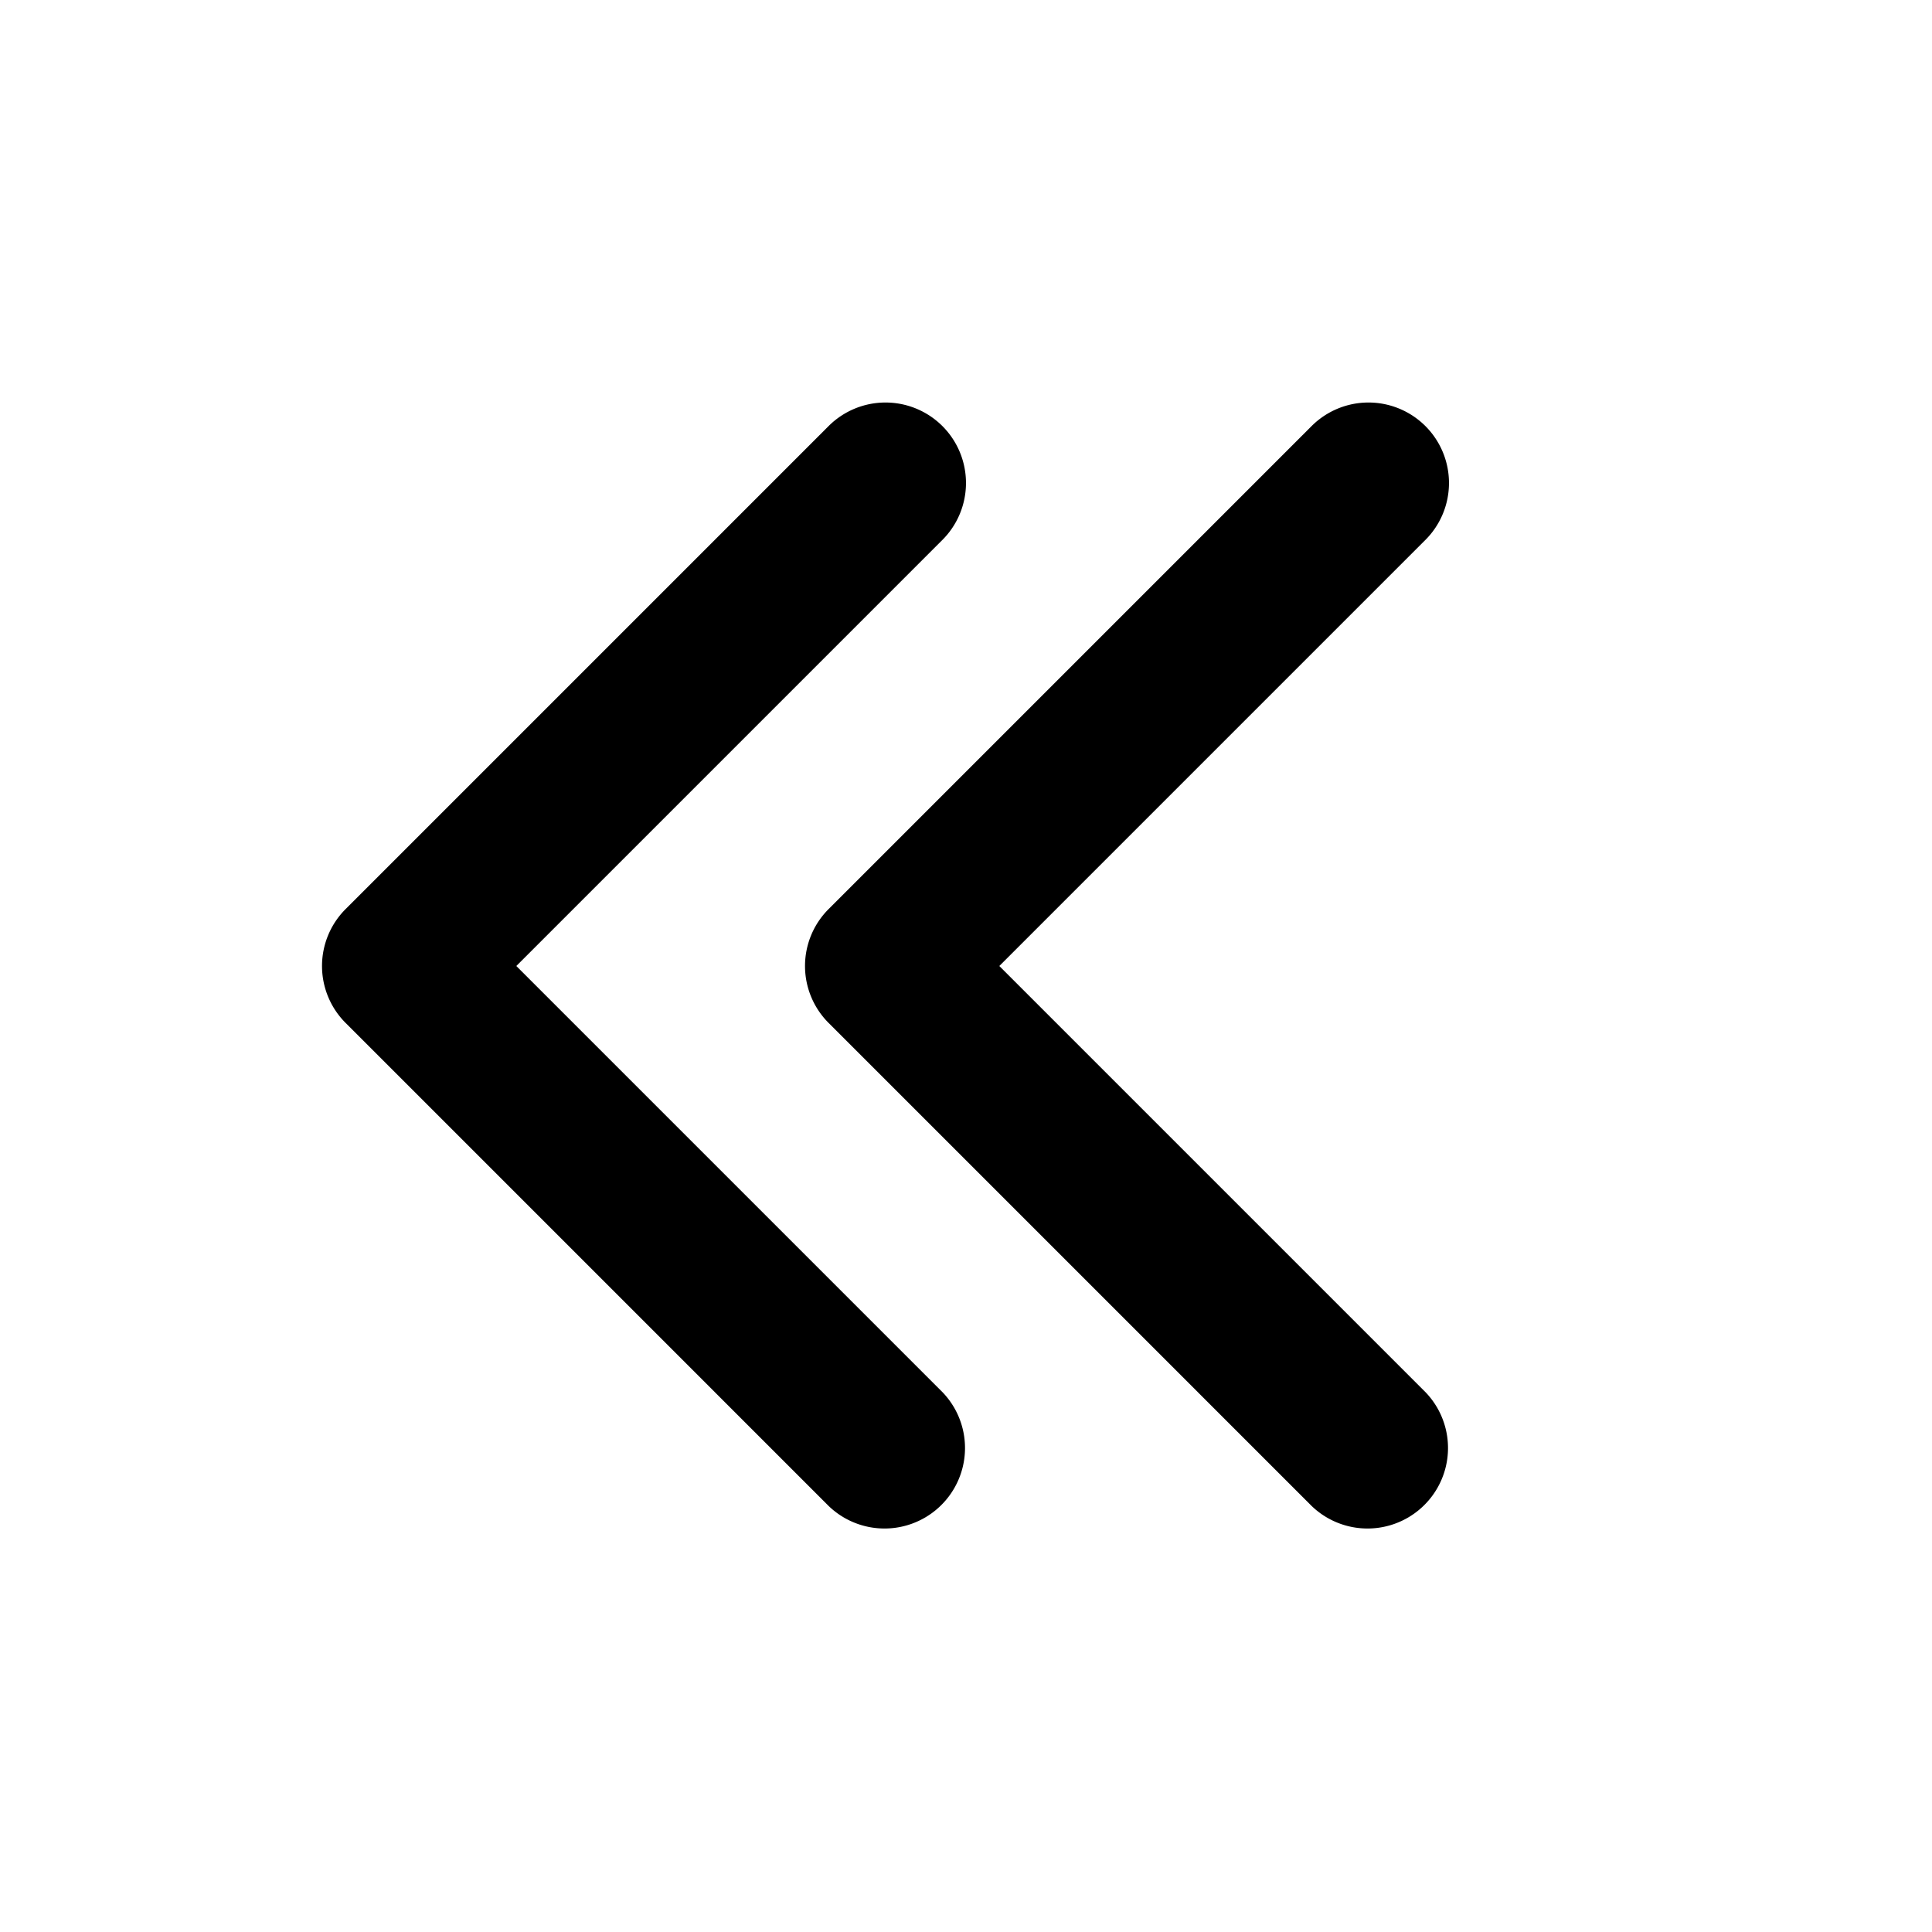 <svg xmlns="http://www.w3.org/2000/svg" viewBox="0 0 24 24"><path d="M17.707 5.293a1 1 0 010 1.414L12.414 12l5.293 5.293a1 1 0 01-1.414 1.414l-6-6a1 1 0 010-1.414l6-6a1 1 0 011.414 0zm-6 0a1 1 0 010 1.414L6.414 12l5.293 5.293a1 1 0 01-1.414 1.414l-6-6a1 1 0 010-1.414l6-6a1 1 0 011.414 0z"/></svg>